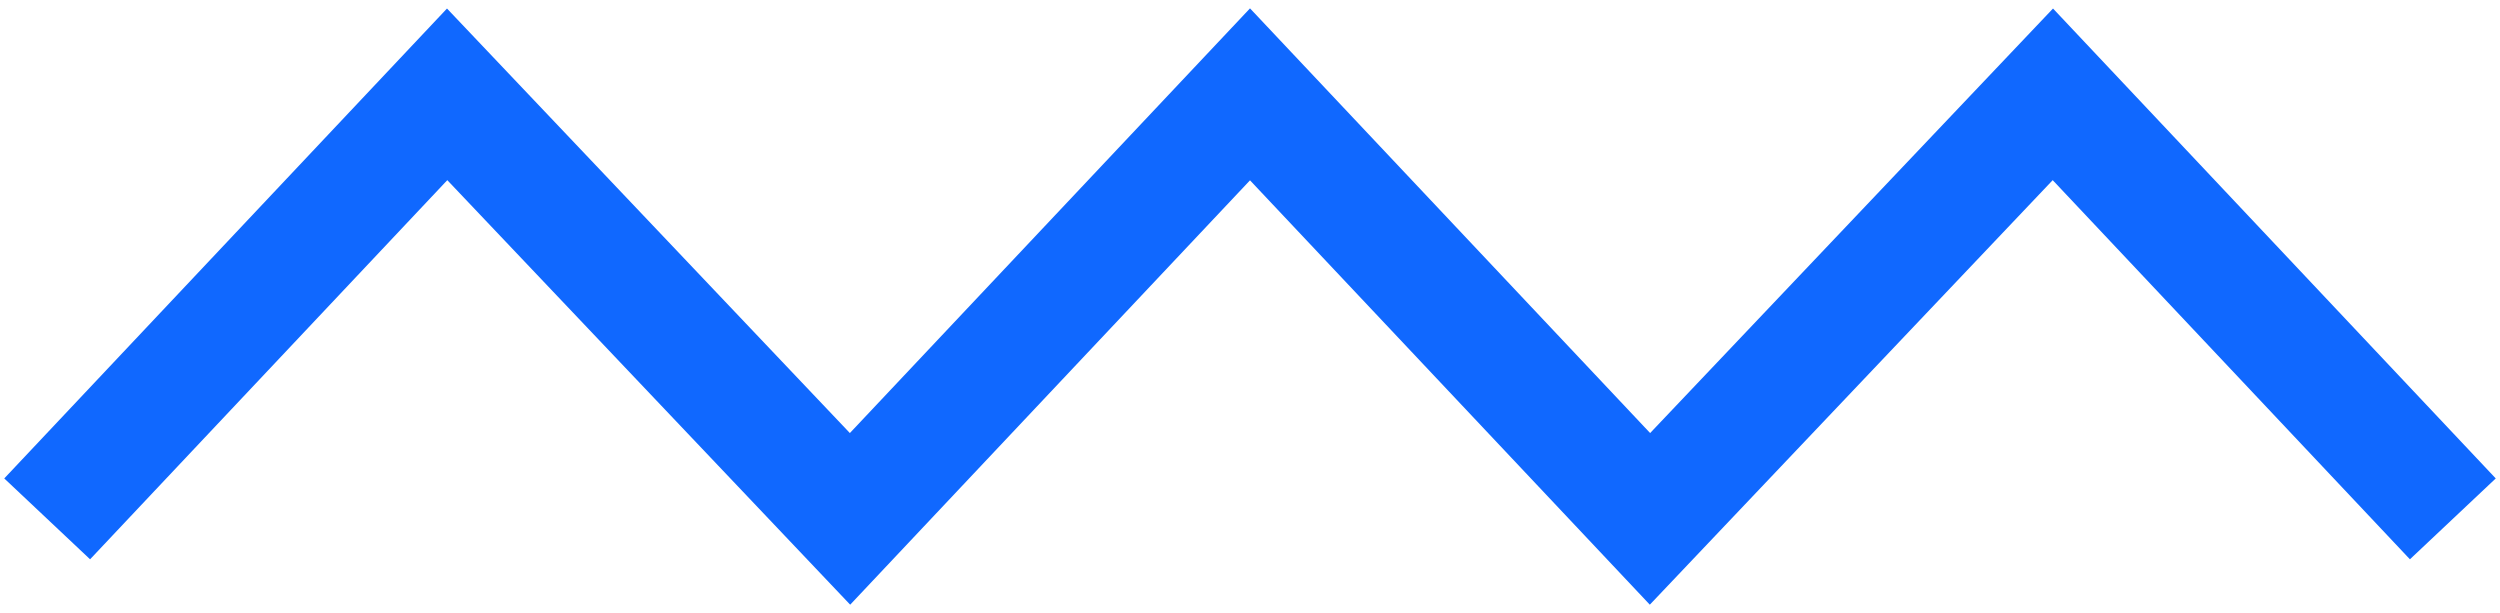 <svg width="106" height="26" fill="none" xmlns="http://www.w3.org/2000/svg"><path d="M104 22L87.041 4 69.959 22 53 4 36.041 22 18.959 4 2 22" stroke="#1068FF" stroke-width="5" stroke-miterlimit="10"/></svg>